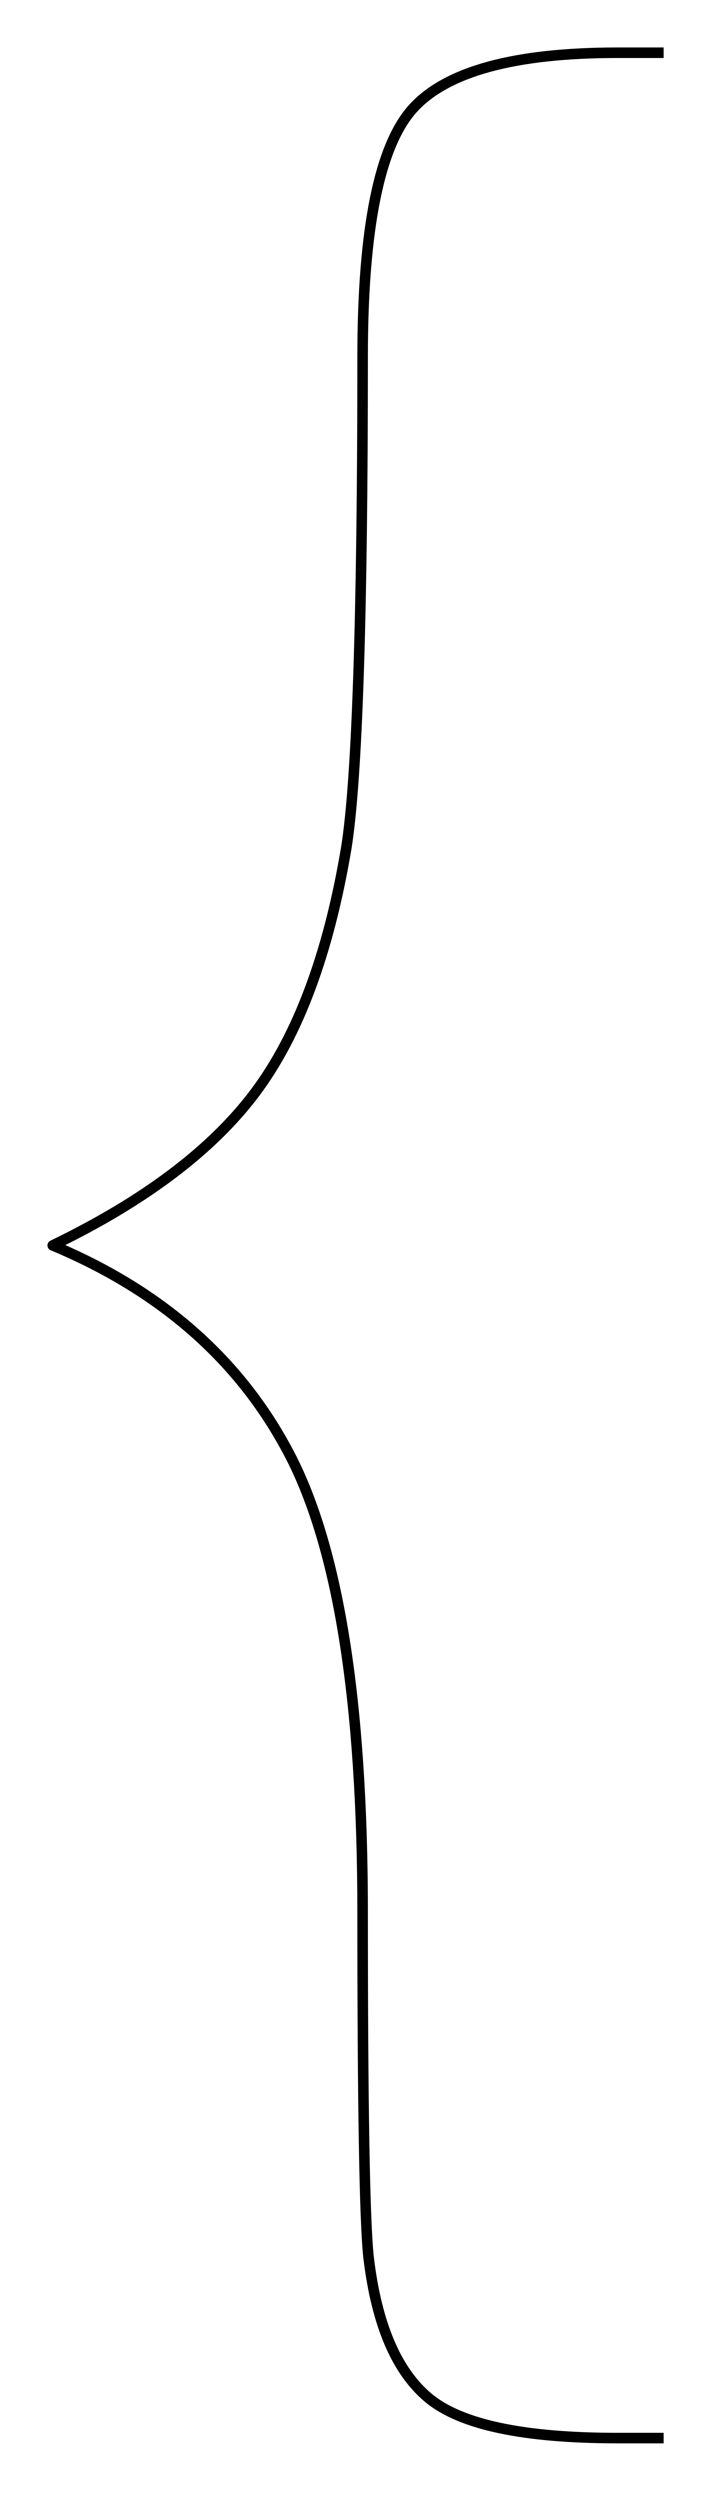 <?xml version="1.0" encoding="UTF-8" standalone="no"?>
<!DOCTYPE svg PUBLIC "-//W3C//DTD SVG 1.1//EN" "http://www.w3.org/Graphics/SVG/1.1/DTD/svg11.dtd">
<svg width="100%" height="100%" preserveAspectRatio="none" viewBox="0 0 68 237" version="1.1" xmlns="http://www.w3.org/2000/svg" xmlns:xlink="http://www.w3.org/1999/xlink" xml:space="preserve" xmlns:serif="http://www.serif.com/" style="fill-rule:evenodd;clip-rule:evenodd;stroke-linejoin:round;stroke-miterlimit:2;">
    <g transform="matrix(1,0,0,1,-232.965,-161.153)">
        <g transform="matrix(1,0,0,1,-32.054,217.407)">
            <path vector-effect="non-scaling-stroke" d="M327.957,-51.255L323.597,-51.255C313.847,-51.255 307.379,-49.497 304.191,-45.981C301.004,-42.466 299.41,-34.614 299.41,-22.427C299.41,2.136 298.894,17.651 297.863,24.12C296.176,34.151 293.293,41.886 289.215,47.323C285.137,52.761 278.738,57.589 270.019,61.808C280.332,66.12 287.808,72.706 292.449,81.565C297.09,90.425 299.41,104.933 299.41,125.089C299.41,143.37 299.597,154.245 299.972,157.714C300.722,164.089 302.621,168.542 305.668,171.073C308.715,173.605 314.691,174.87 323.597,174.87L327.957,174.87" style="fill:none;fill-rule:nonzero;stroke:black;stroke-width:1px;"/>
        </g>
    </g>
</svg>

